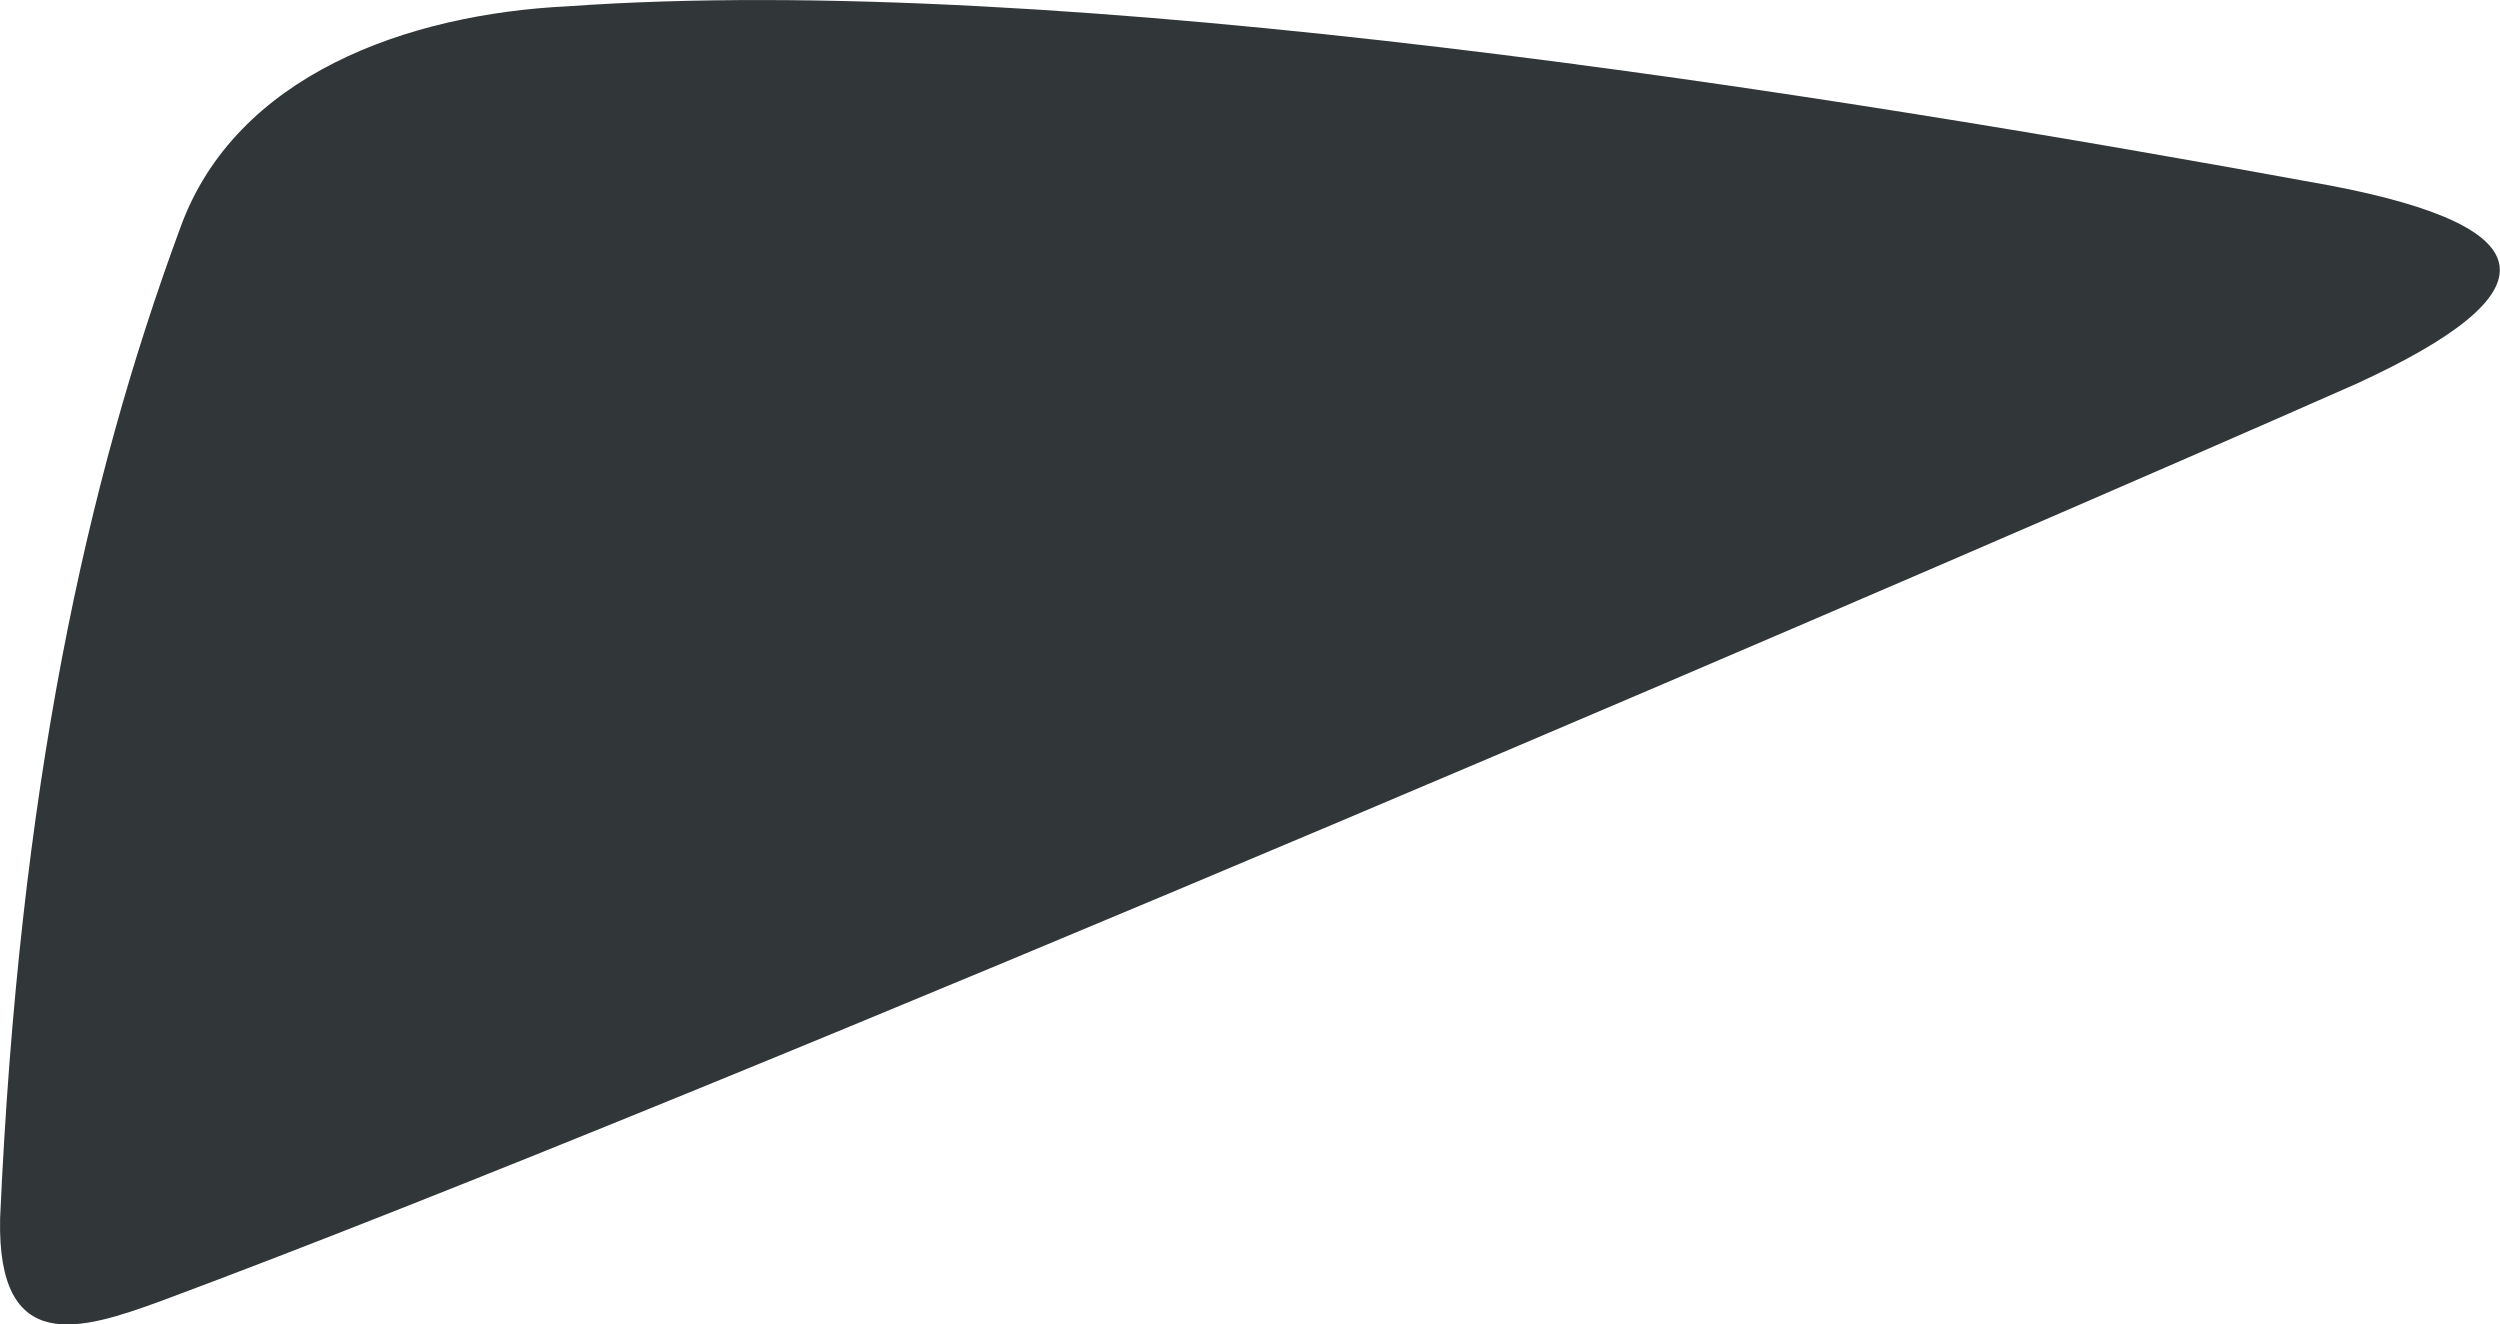 <svg xmlns="http://www.w3.org/2000/svg" viewBox="65.937 52.794 22.2 11.76">
	<path d="M 70.976 52.85 C 75.37 52.538 82.054 53.603 86.637 54.443 C 88.557 54.812 88.63 55.389 86.866 56.2 C 83.605 57.642 72.361 62.49 67.364 64.348 C 66.66 64.605 65.91 64.845 65.938 63.611 C 66.107 59.815 66.698 57.09 67.538 54.817 C 68.028 53.459 69.558 52.919 70.976 52.85" fill="#313638"/>
</svg>
